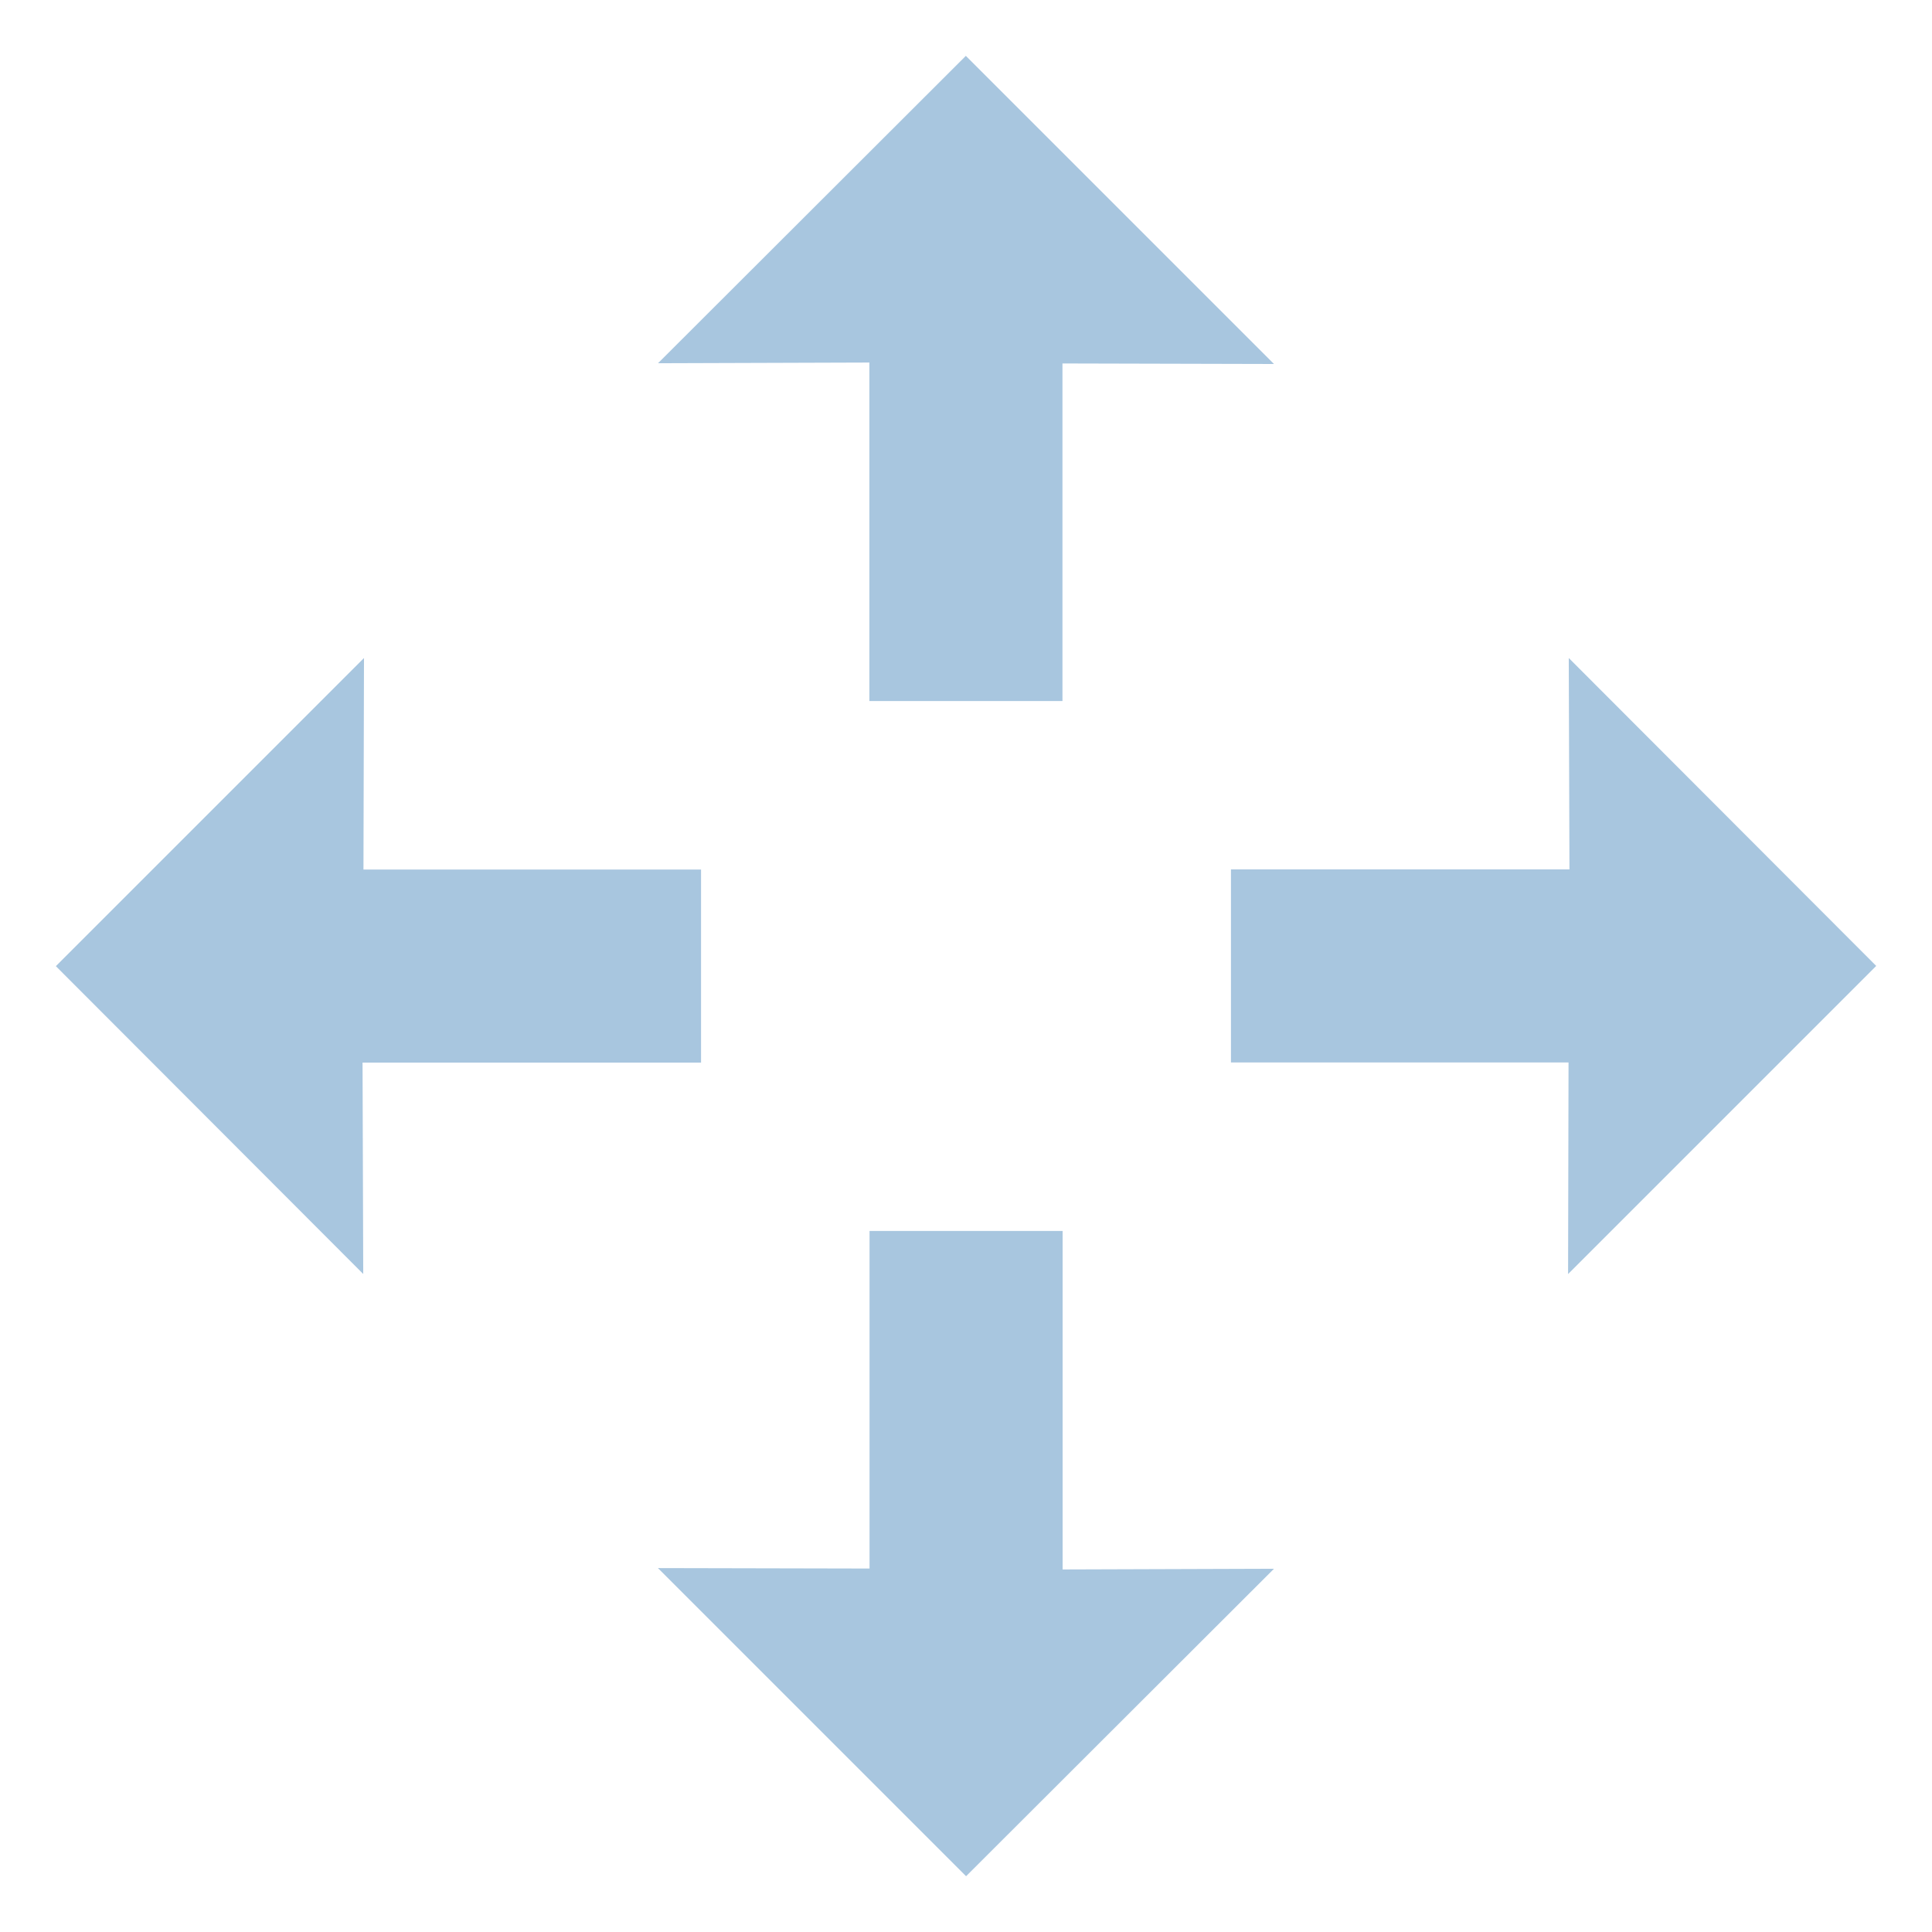 <?xml version="1.0" encoding="UTF-8"?>
<svg width="18px" height="18px" viewBox="0 0 18 18" version="1.1" xmlns="http://www.w3.org/2000/svg" xmlns:xlink="http://www.w3.org/1999/xlink">
    <!-- Generator: Sketch 46.2 (44496) - http://www.bohemiancoding.com/sketch -->
    <title>icon_list_drag</title>
    <desc>Created with Sketch.</desc>
    <defs></defs>
    <g id="正式页面" stroke="none" stroke-width="1" fill="none" fill-rule="evenodd">
        <g id="4.1-资源管理-线路管理" transform="translate(-490, -855)" fill-rule="nonzero" fill="#A8C6DF">
            <g id="内容" transform="translate(184, 206)">
                <g id="反馈内容" transform="translate(285, 0)">
                    <g id="故障列表" transform="translate(0, 598)">
                        <g id="中" transform="translate(0, 40)">
                            <g id="Table-/-List-/-Type-5">
                                <g id="弹出图标/icon_popup_edit-14px" transform="translate(21, 11)">
                                    <g id="icon_list_drag">
                                        <path d="M6.618,7.891 L7.89,6.619 L5.666,4.395 L7.063,3.005 L3.003,3.005 L3,7.058 L4.388,5.661 L6.618,7.891 Z M13.612,12.339 L11.382,10.109 L10.11,11.381 L12.334,13.605 L10.937,14.996 L14.997,14.996 L15,10.942 L13.612,12.339 Z M11.381,7.89 L13.605,5.666 L14.996,7.063 L14.996,3.003 L10.942,3 L12.339,4.388 L10.109,6.618 L11.381,7.89 Z M6.619,10.11 L4.395,12.334 L3.005,10.937 L3.005,14.997 L7.058,15 L5.661,13.612 L7.891,11.382 L6.619,10.11 Z" id="Shape" transform="translate(9, 9) rotate(45) translate(-9, -9) "></path>
                                    </g>
                                </g>
                            </g>
                        </g>
                    </g>
                </g>
            </g>
        </g>
    </g>
</svg>